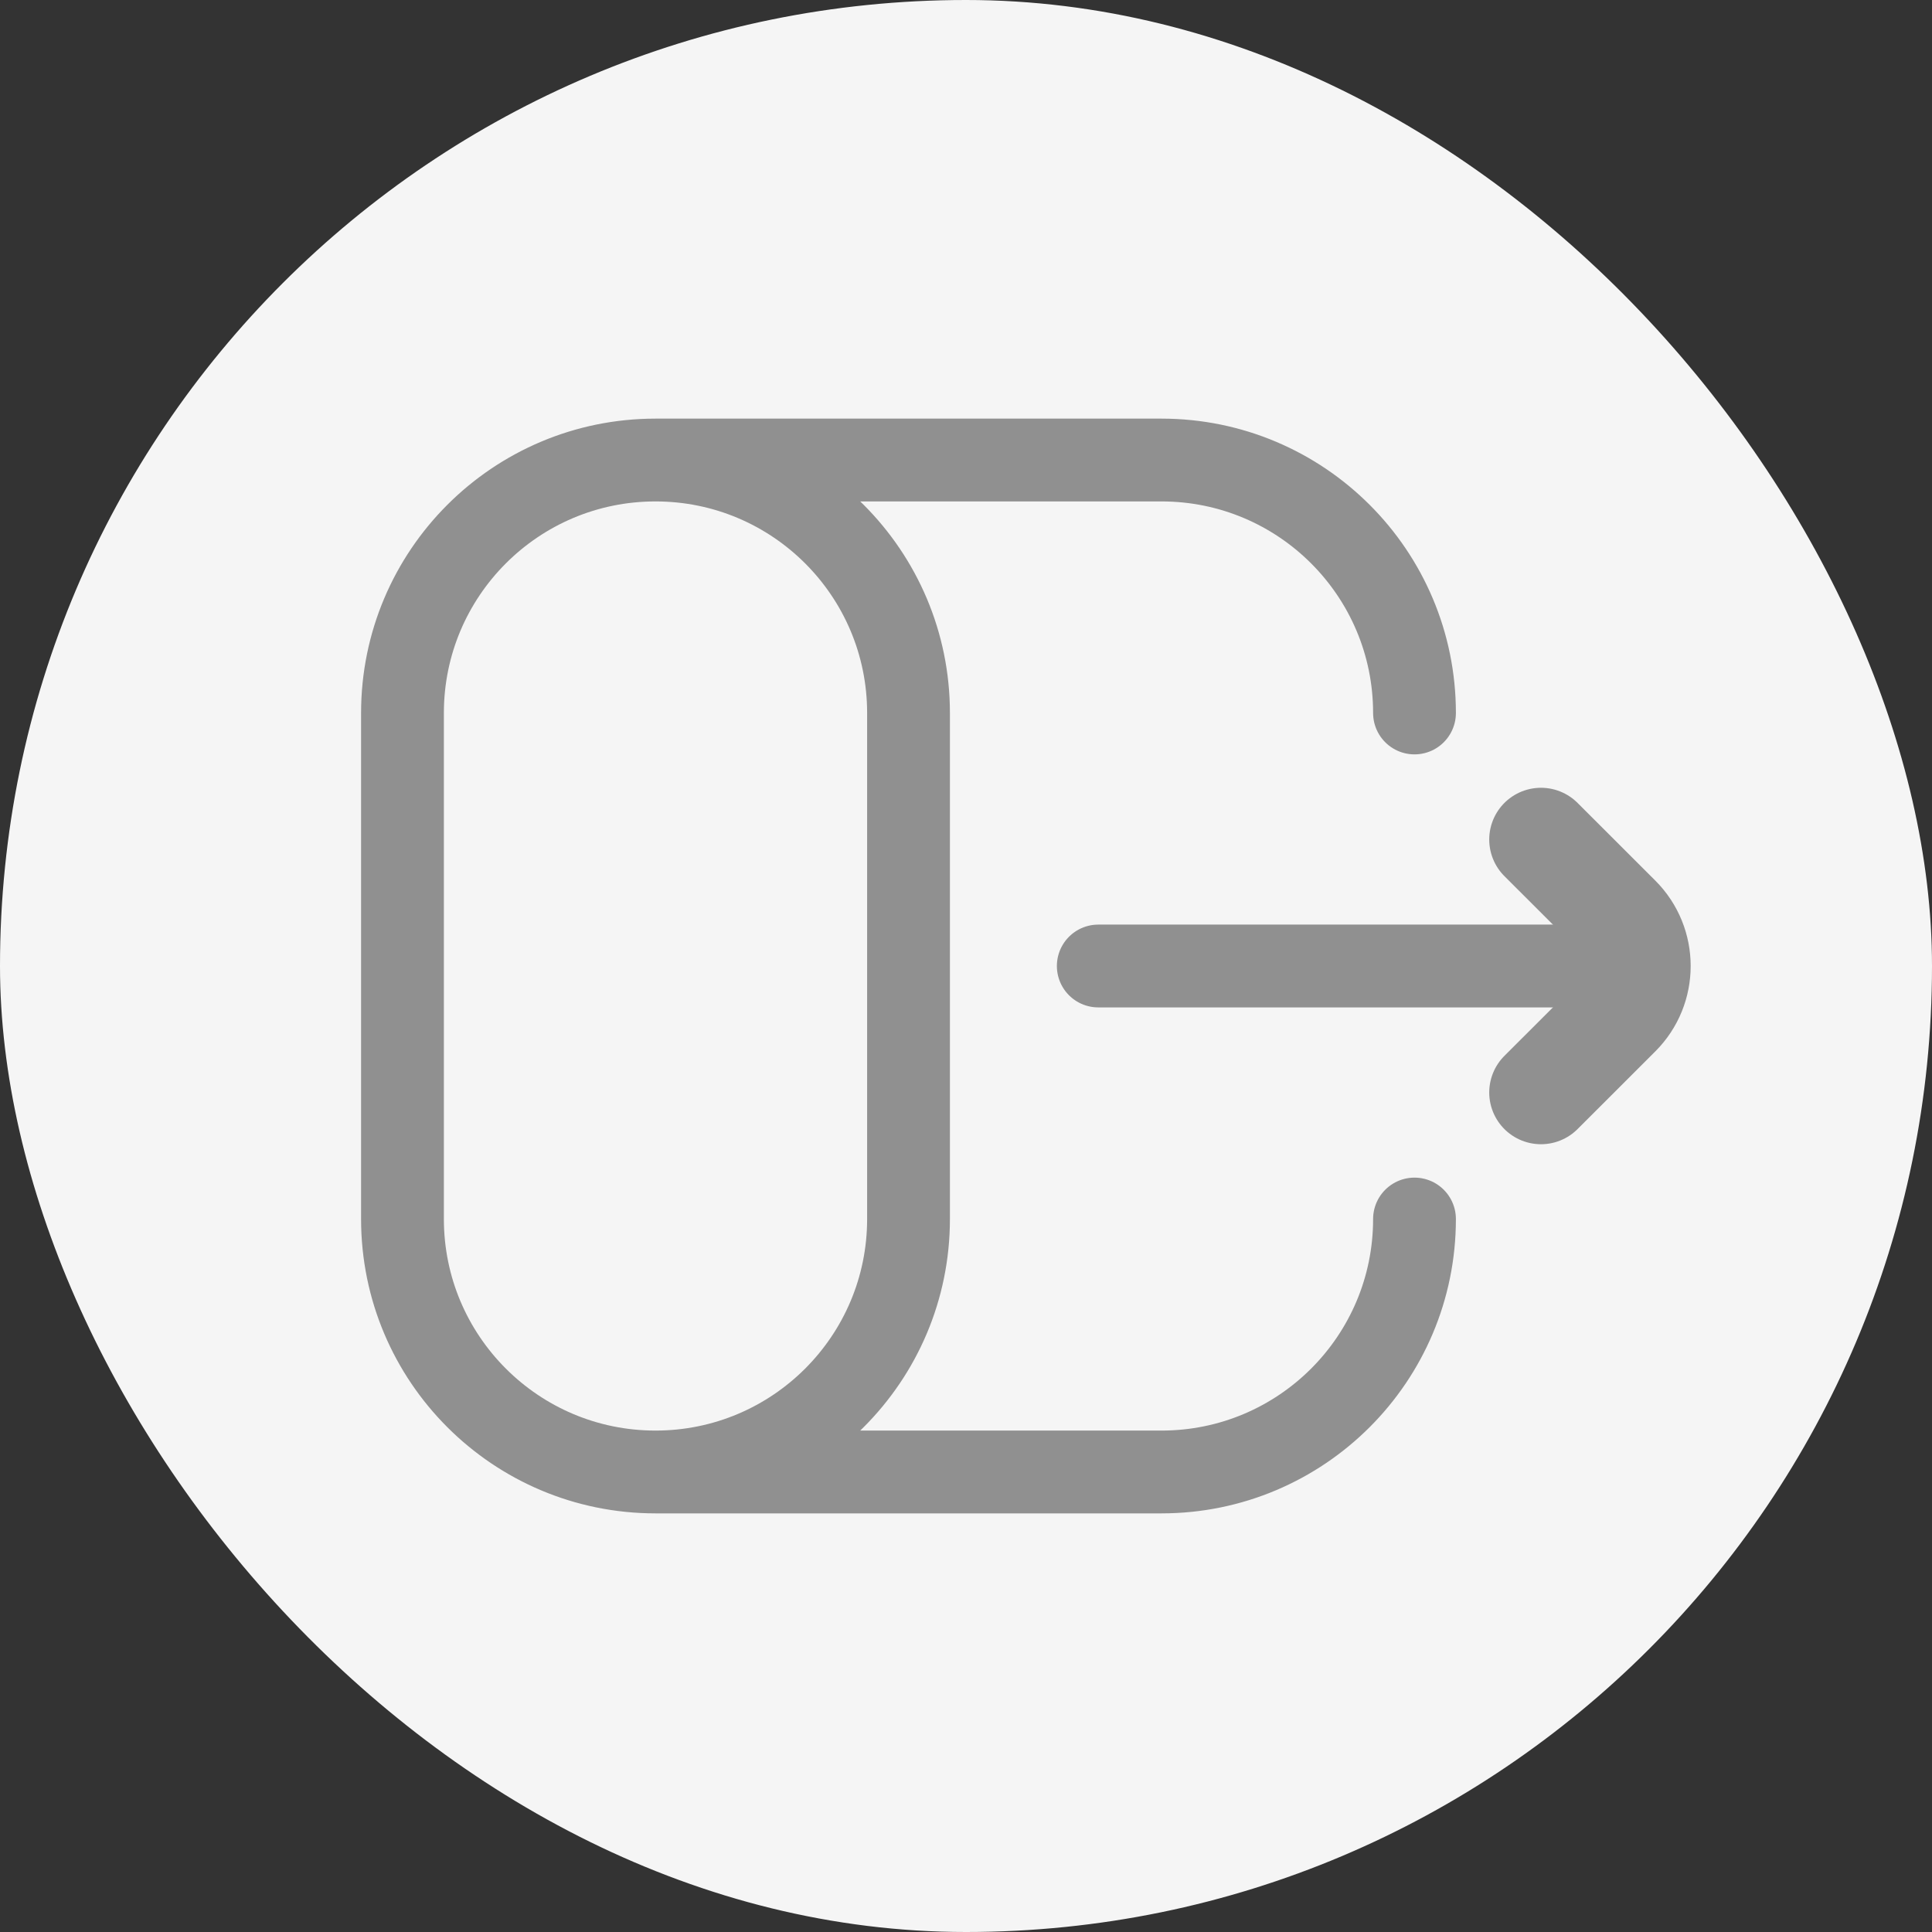 <svg width="28" height="28" viewBox="0 0 28 28" fill="none" xmlns="http://www.w3.org/2000/svg">
<rect x="0" y="0" width="28" height="28" fill="#333333" stroke="none"/>
<rect width="28" height="28" rx="14" fill="#F5F5F5"/>
<path d="M22.333 15.833L23.46 14.707C23.85 14.317 23.85 13.683 23.46 13.293L22.333 12.167" stroke="#909090" stroke-width="1.5" stroke-linecap="round" stroke-linejoin="round"/>
<path d="M23.25 14H15.917M9.5 21.333C7.475 21.333 5.833 19.692 5.833 17.667V10.333C5.833 8.308 7.475 6.667 9.5 6.667M9.5 21.333C11.525 21.333 13.167 19.692 13.167 17.667V10.333C13.167 8.308 11.525 6.667 9.5 6.667M9.5 21.333H16.833C18.858 21.333 20.5 19.692 20.5 17.667M9.5 6.667H16.833C18.858 6.667 20.5 8.308 20.5 10.333" stroke="#909090" stroke-width="1.2" stroke-linecap="round"/>
</svg>
